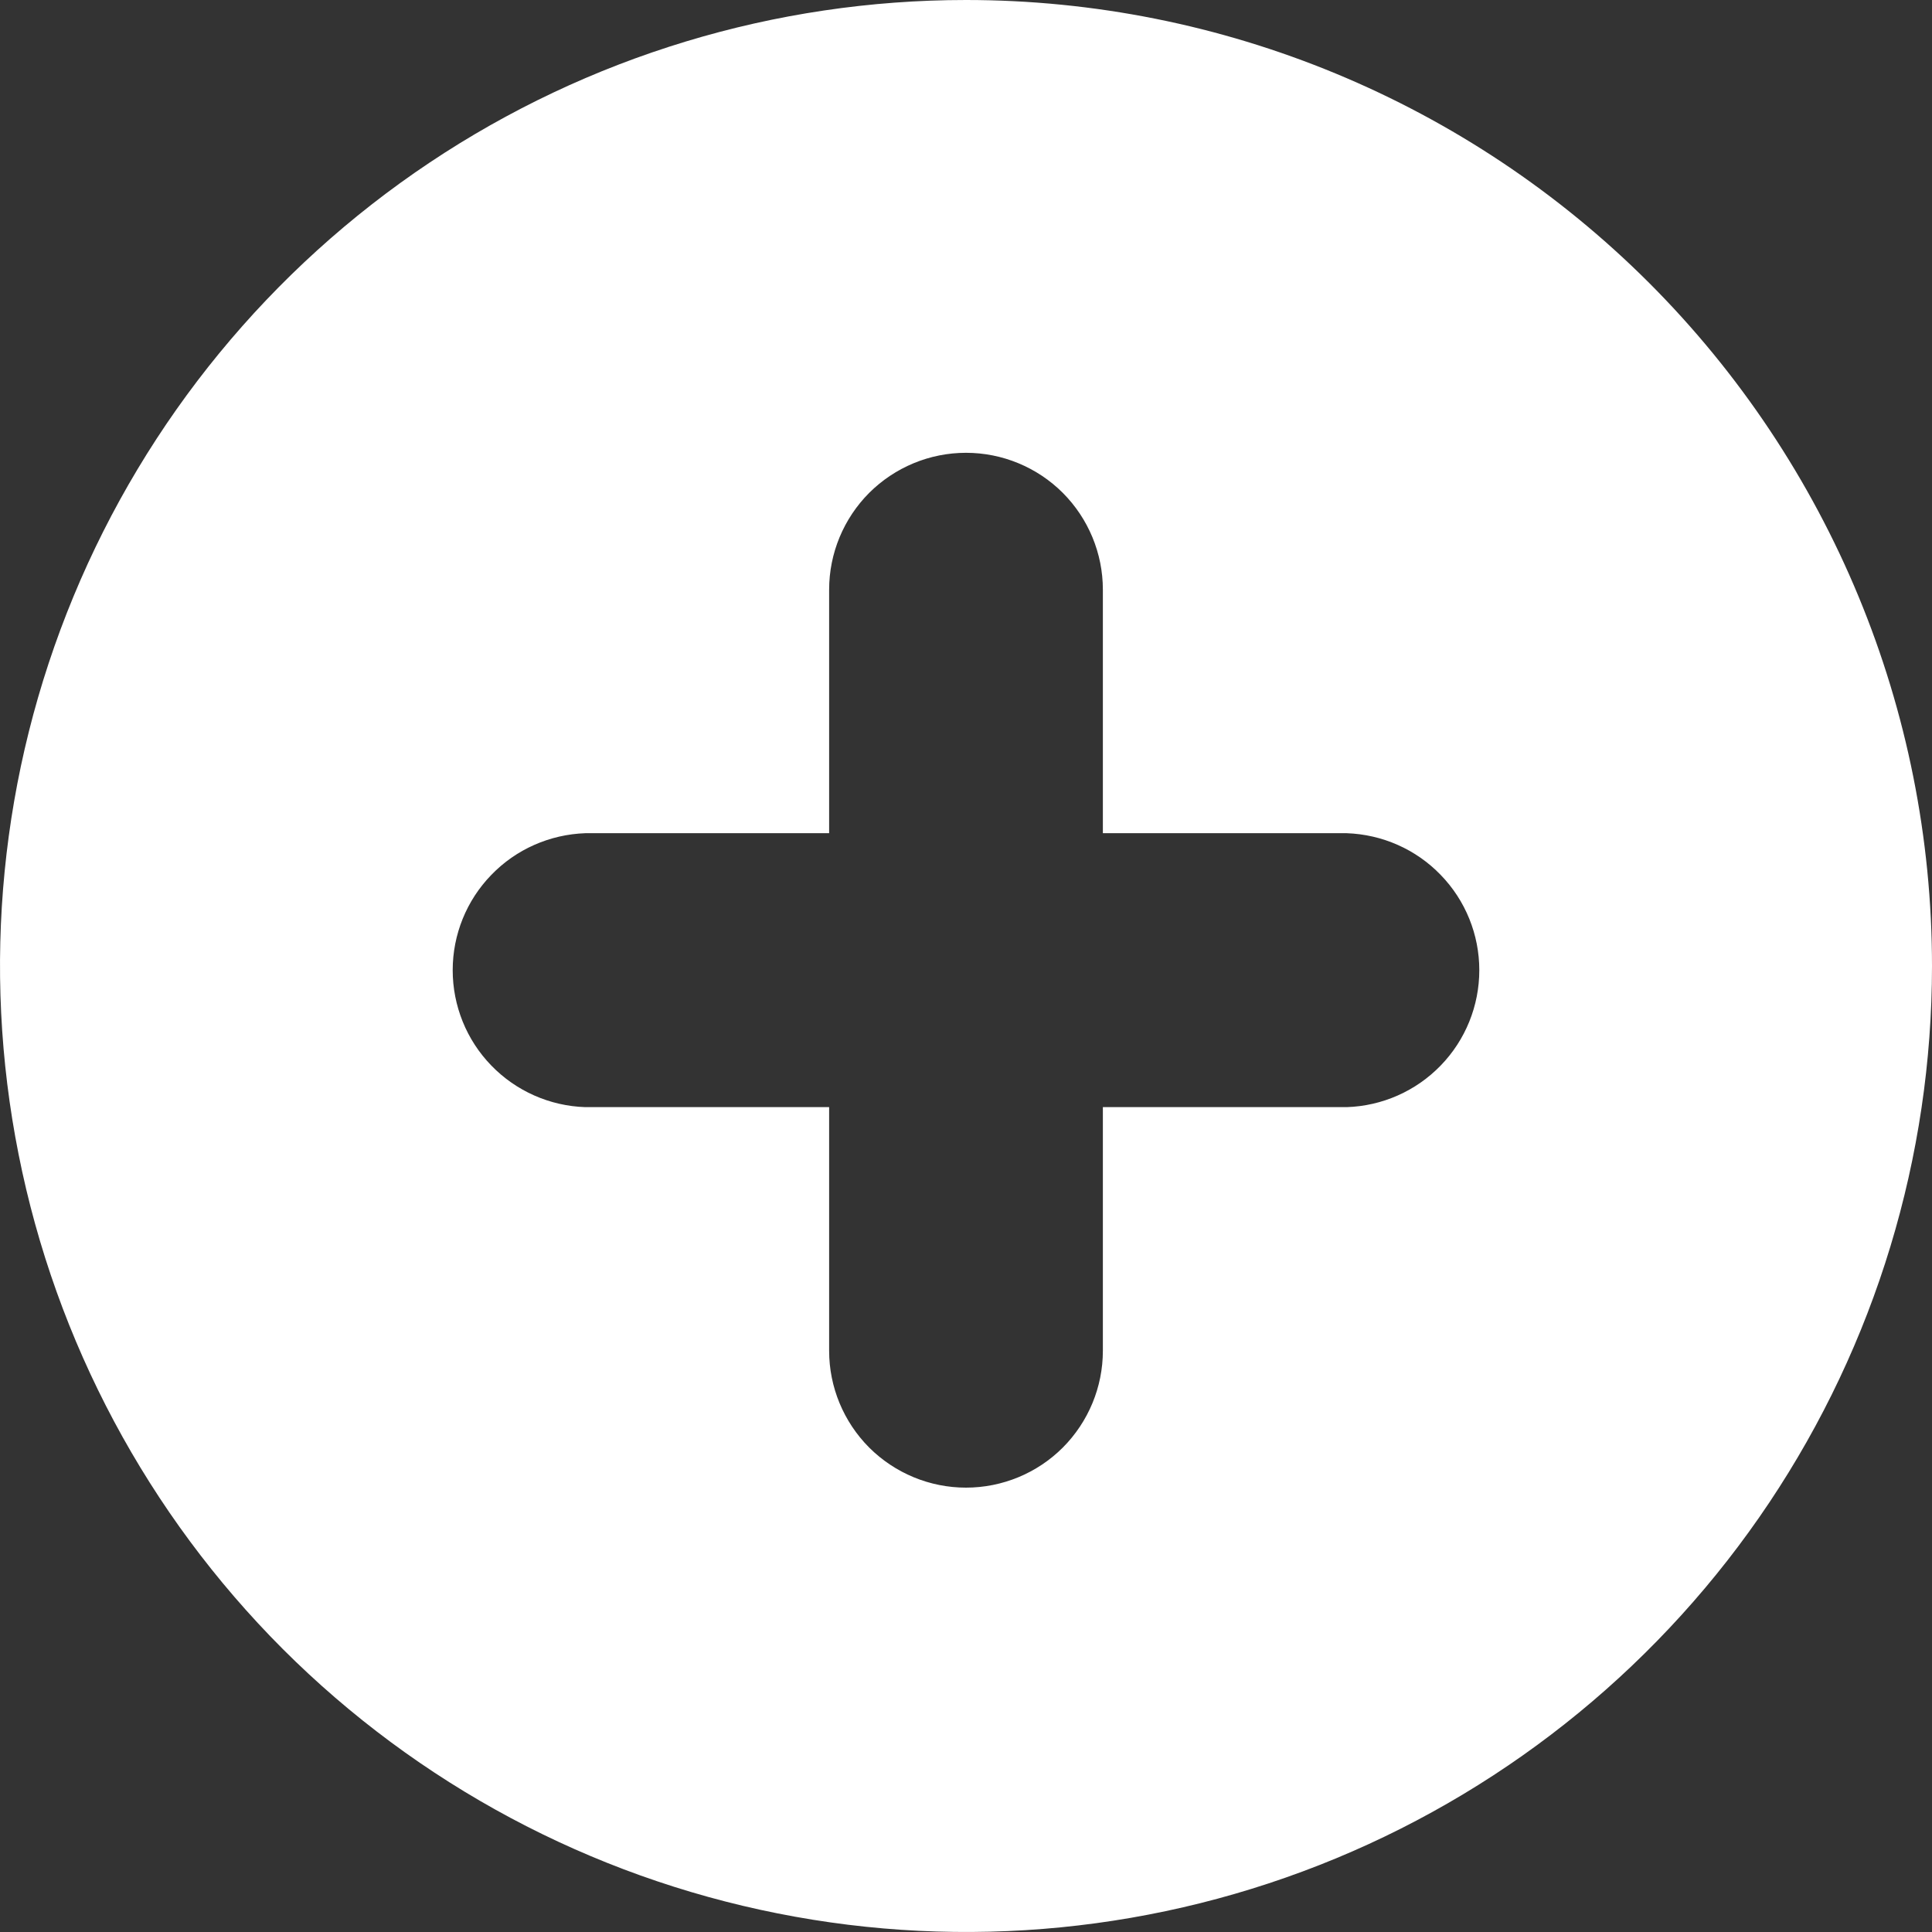 <svg width="19" height="19" viewBox="0 0 19 19" fill="none" xmlns="http://www.w3.org/2000/svg">
<rect x="0" y="0" width="19" height="19" fill="#333333" stroke="none"/>
<path d="M9.5 0C7.621 0 5.784 0.557 4.222 1.601C2.66 2.645 1.442 4.129 0.723 5.865C0.004 7.6 -0.184 9.511 0.183 11.353C0.549 13.196 1.454 14.889 2.782 16.218C4.111 17.546 5.804 18.451 7.647 18.817C9.489 19.184 11.4 18.996 13.136 18.277C14.871 17.558 16.355 16.34 17.399 14.778C18.443 13.216 19 11.379 19 9.5C19 6.98 17.999 4.564 16.218 2.782C14.436 1.001 12.02 0 9.5 0ZM13.243 10.888H10.846V13.284C10.846 13.641 10.704 13.983 10.452 14.236C10.2 14.488 9.857 14.63 9.5 14.63C9.143 14.63 8.801 14.488 8.548 14.236C8.296 13.983 8.154 13.641 8.154 13.284V10.888H5.757C5.407 10.877 5.075 10.73 4.832 10.479C4.588 10.228 4.452 9.891 4.452 9.541C4.452 9.191 4.588 8.855 4.832 8.604C5.075 8.352 5.407 8.206 5.757 8.194H8.154V5.799C8.154 5.442 8.296 5.1 8.548 4.847C8.801 4.595 9.143 4.453 9.5 4.453C9.857 4.453 10.2 4.595 10.452 4.847C10.704 5.1 10.846 5.442 10.846 5.799V8.194H13.243C13.593 8.206 13.925 8.352 14.168 8.604C14.412 8.855 14.548 9.191 14.548 9.541C14.548 9.891 14.412 10.228 14.168 10.479C13.925 10.73 13.593 10.877 13.243 10.888Z" fill="white"/>
</svg>
